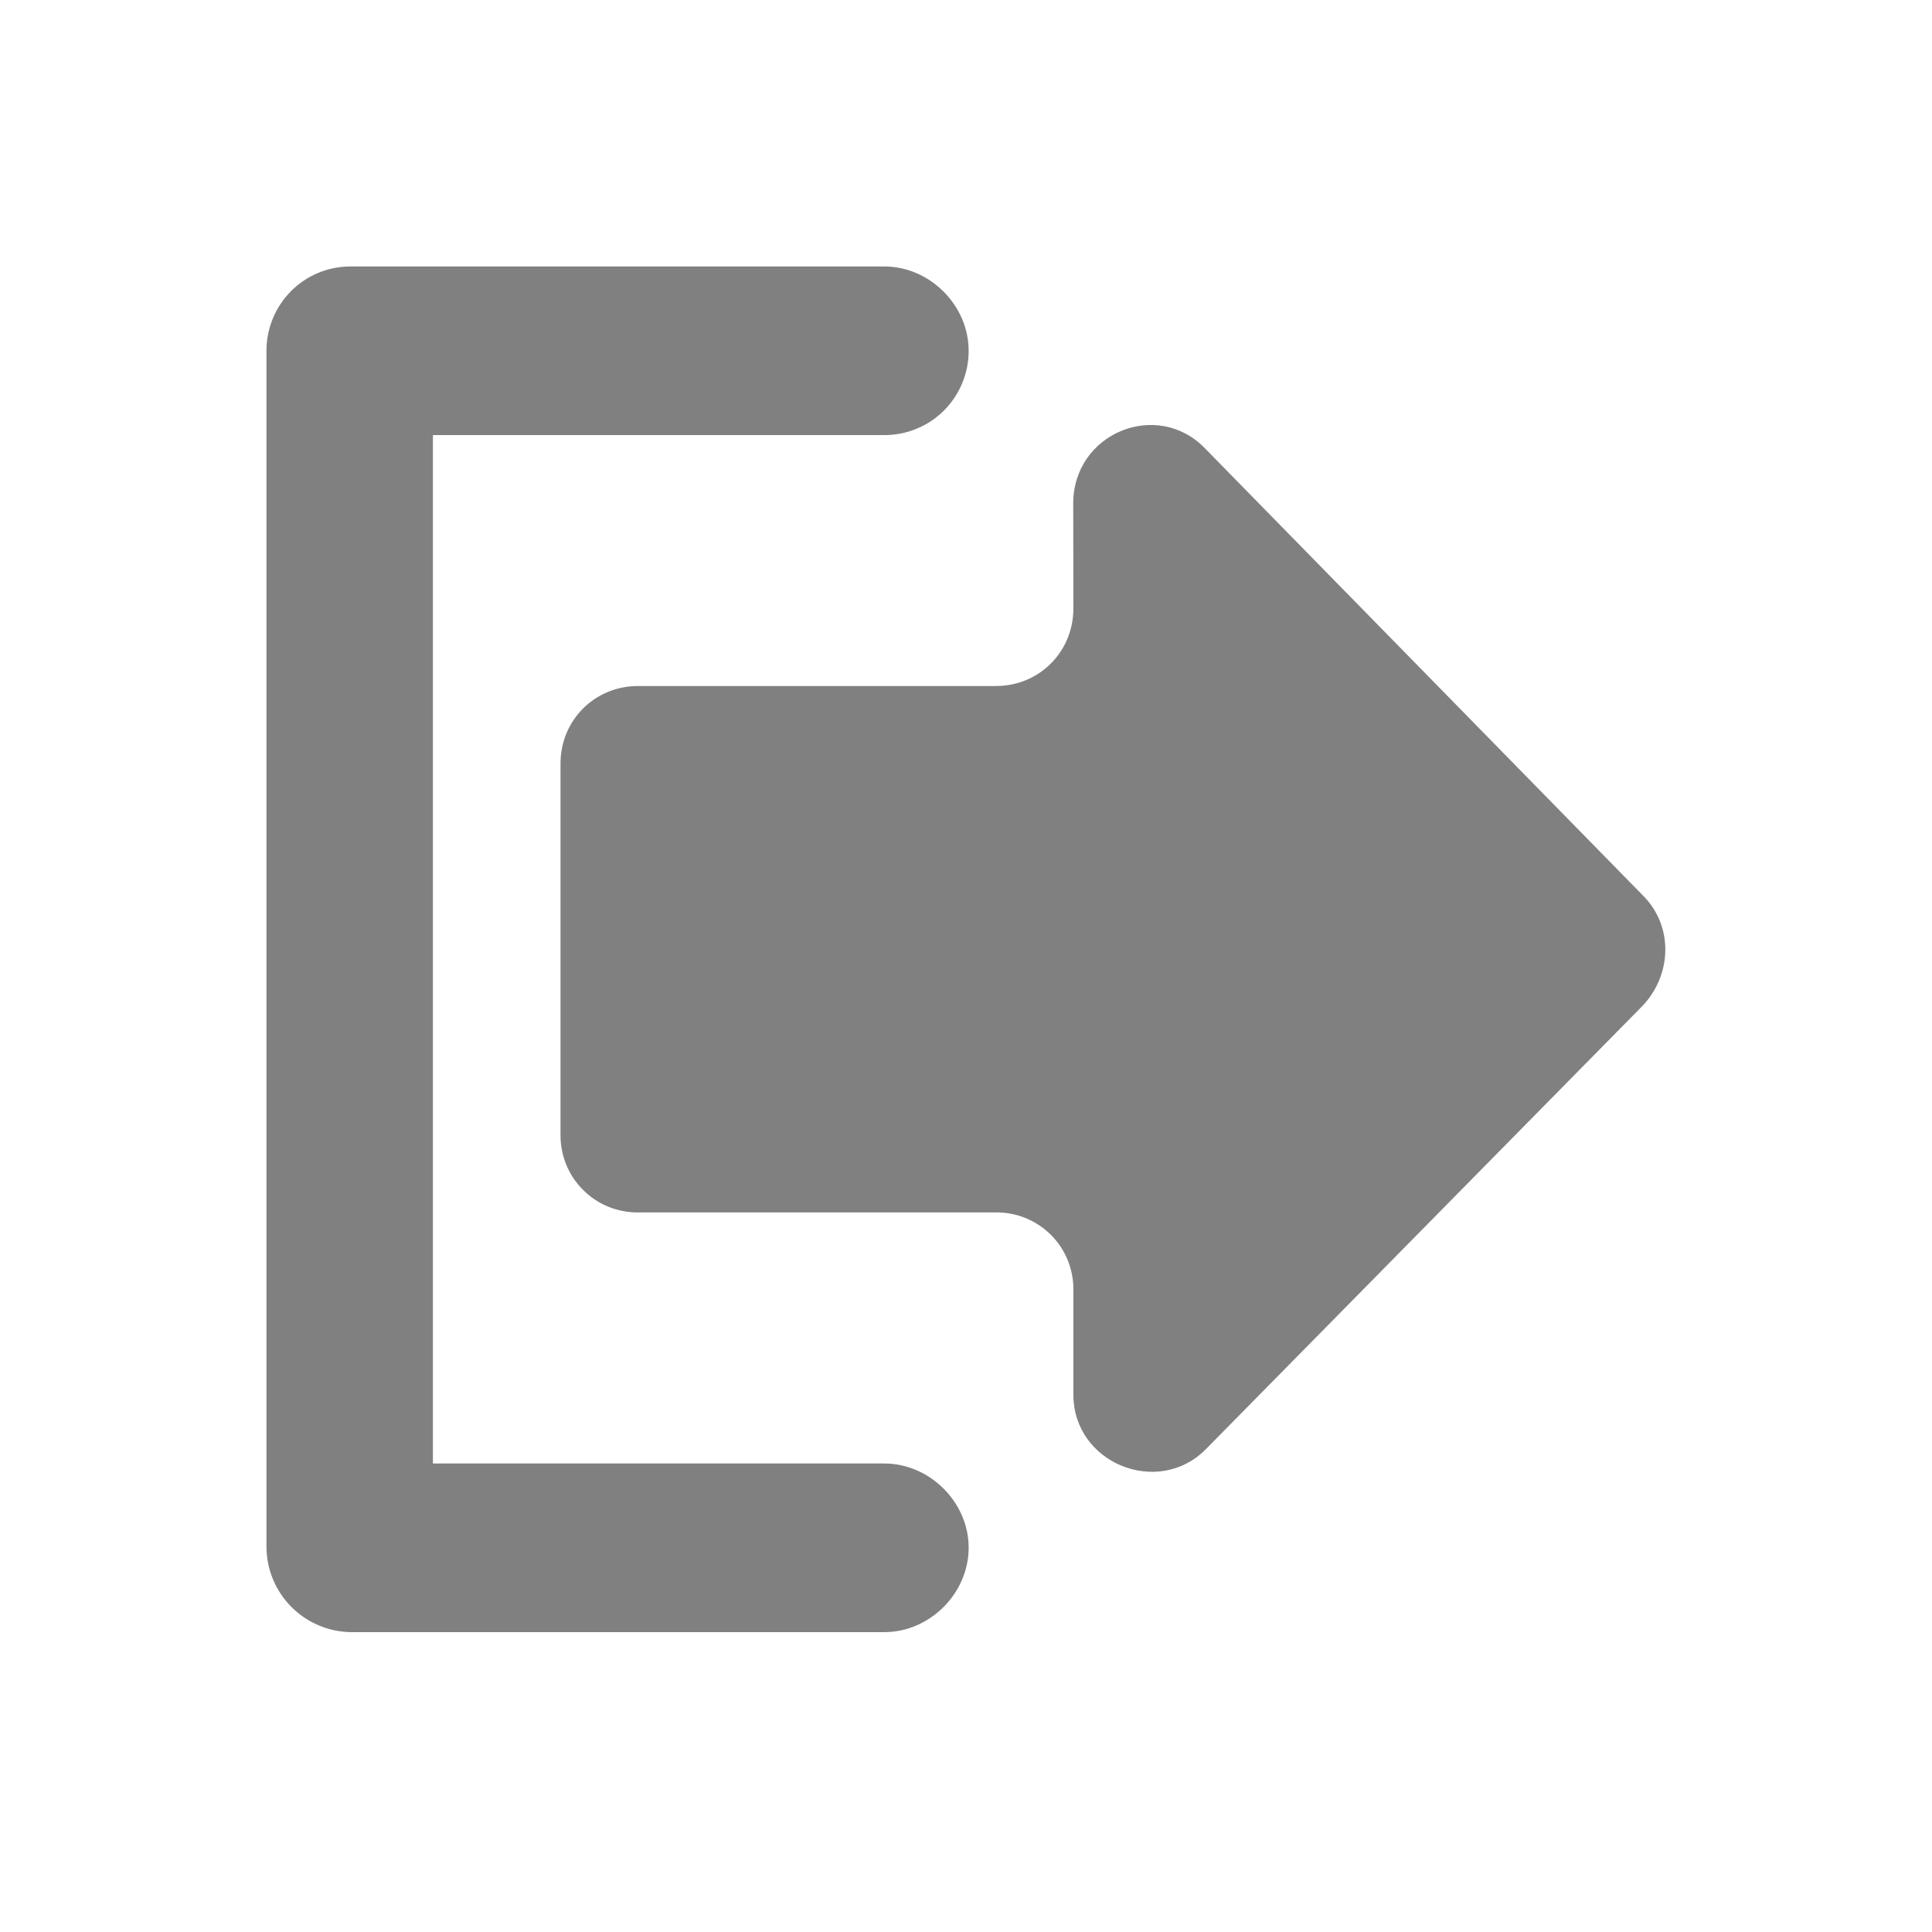 <svg width="24" height="24" viewBox="0 0 24 24" fill="none" xmlns="http://www.w3.org/2000/svg">
<path d="M10.984 3.31C11.55 3.31 12.033 3.792 12.033 4.358C12.033 4.496 12.006 4.632 11.953 4.76C11.901 4.887 11.823 5.002 11.726 5.1C11.629 5.197 11.513 5.274 11.386 5.326C11.258 5.379 11.122 5.405 10.984 5.405H5.378V18.18H10.984C11.55 18.18 12.033 18.661 12.033 19.226C12.033 19.794 11.55 20.275 10.984 20.275H4.358C4.081 20.271 3.816 20.159 3.62 19.962C3.424 19.765 3.313 19.5 3.31 19.223V4.358C3.31 3.79 3.763 3.31 4.358 3.31H10.982H10.984ZM13.332 6.255C13.332 5.376 14.381 4.953 14.974 5.575L20.412 11.127C20.779 11.494 20.779 12.089 20.412 12.487L14.976 18.006C14.383 18.601 13.334 18.176 13.334 17.326V16.023C13.335 15.896 13.311 15.771 13.263 15.653C13.215 15.536 13.145 15.43 13.055 15.34C12.966 15.251 12.859 15.18 12.742 15.132C12.625 15.084 12.499 15.06 12.373 15.061H7.925C7.799 15.062 7.673 15.038 7.556 14.99C7.439 14.942 7.332 14.871 7.243 14.781C7.153 14.692 7.082 14.585 7.034 14.468C6.987 14.351 6.962 14.226 6.963 14.099V9.484C6.963 8.947 7.388 8.522 7.925 8.522H12.373C12.909 8.522 13.334 8.097 13.334 7.558L13.332 6.255Z" fill="#808080"/>
</svg>
